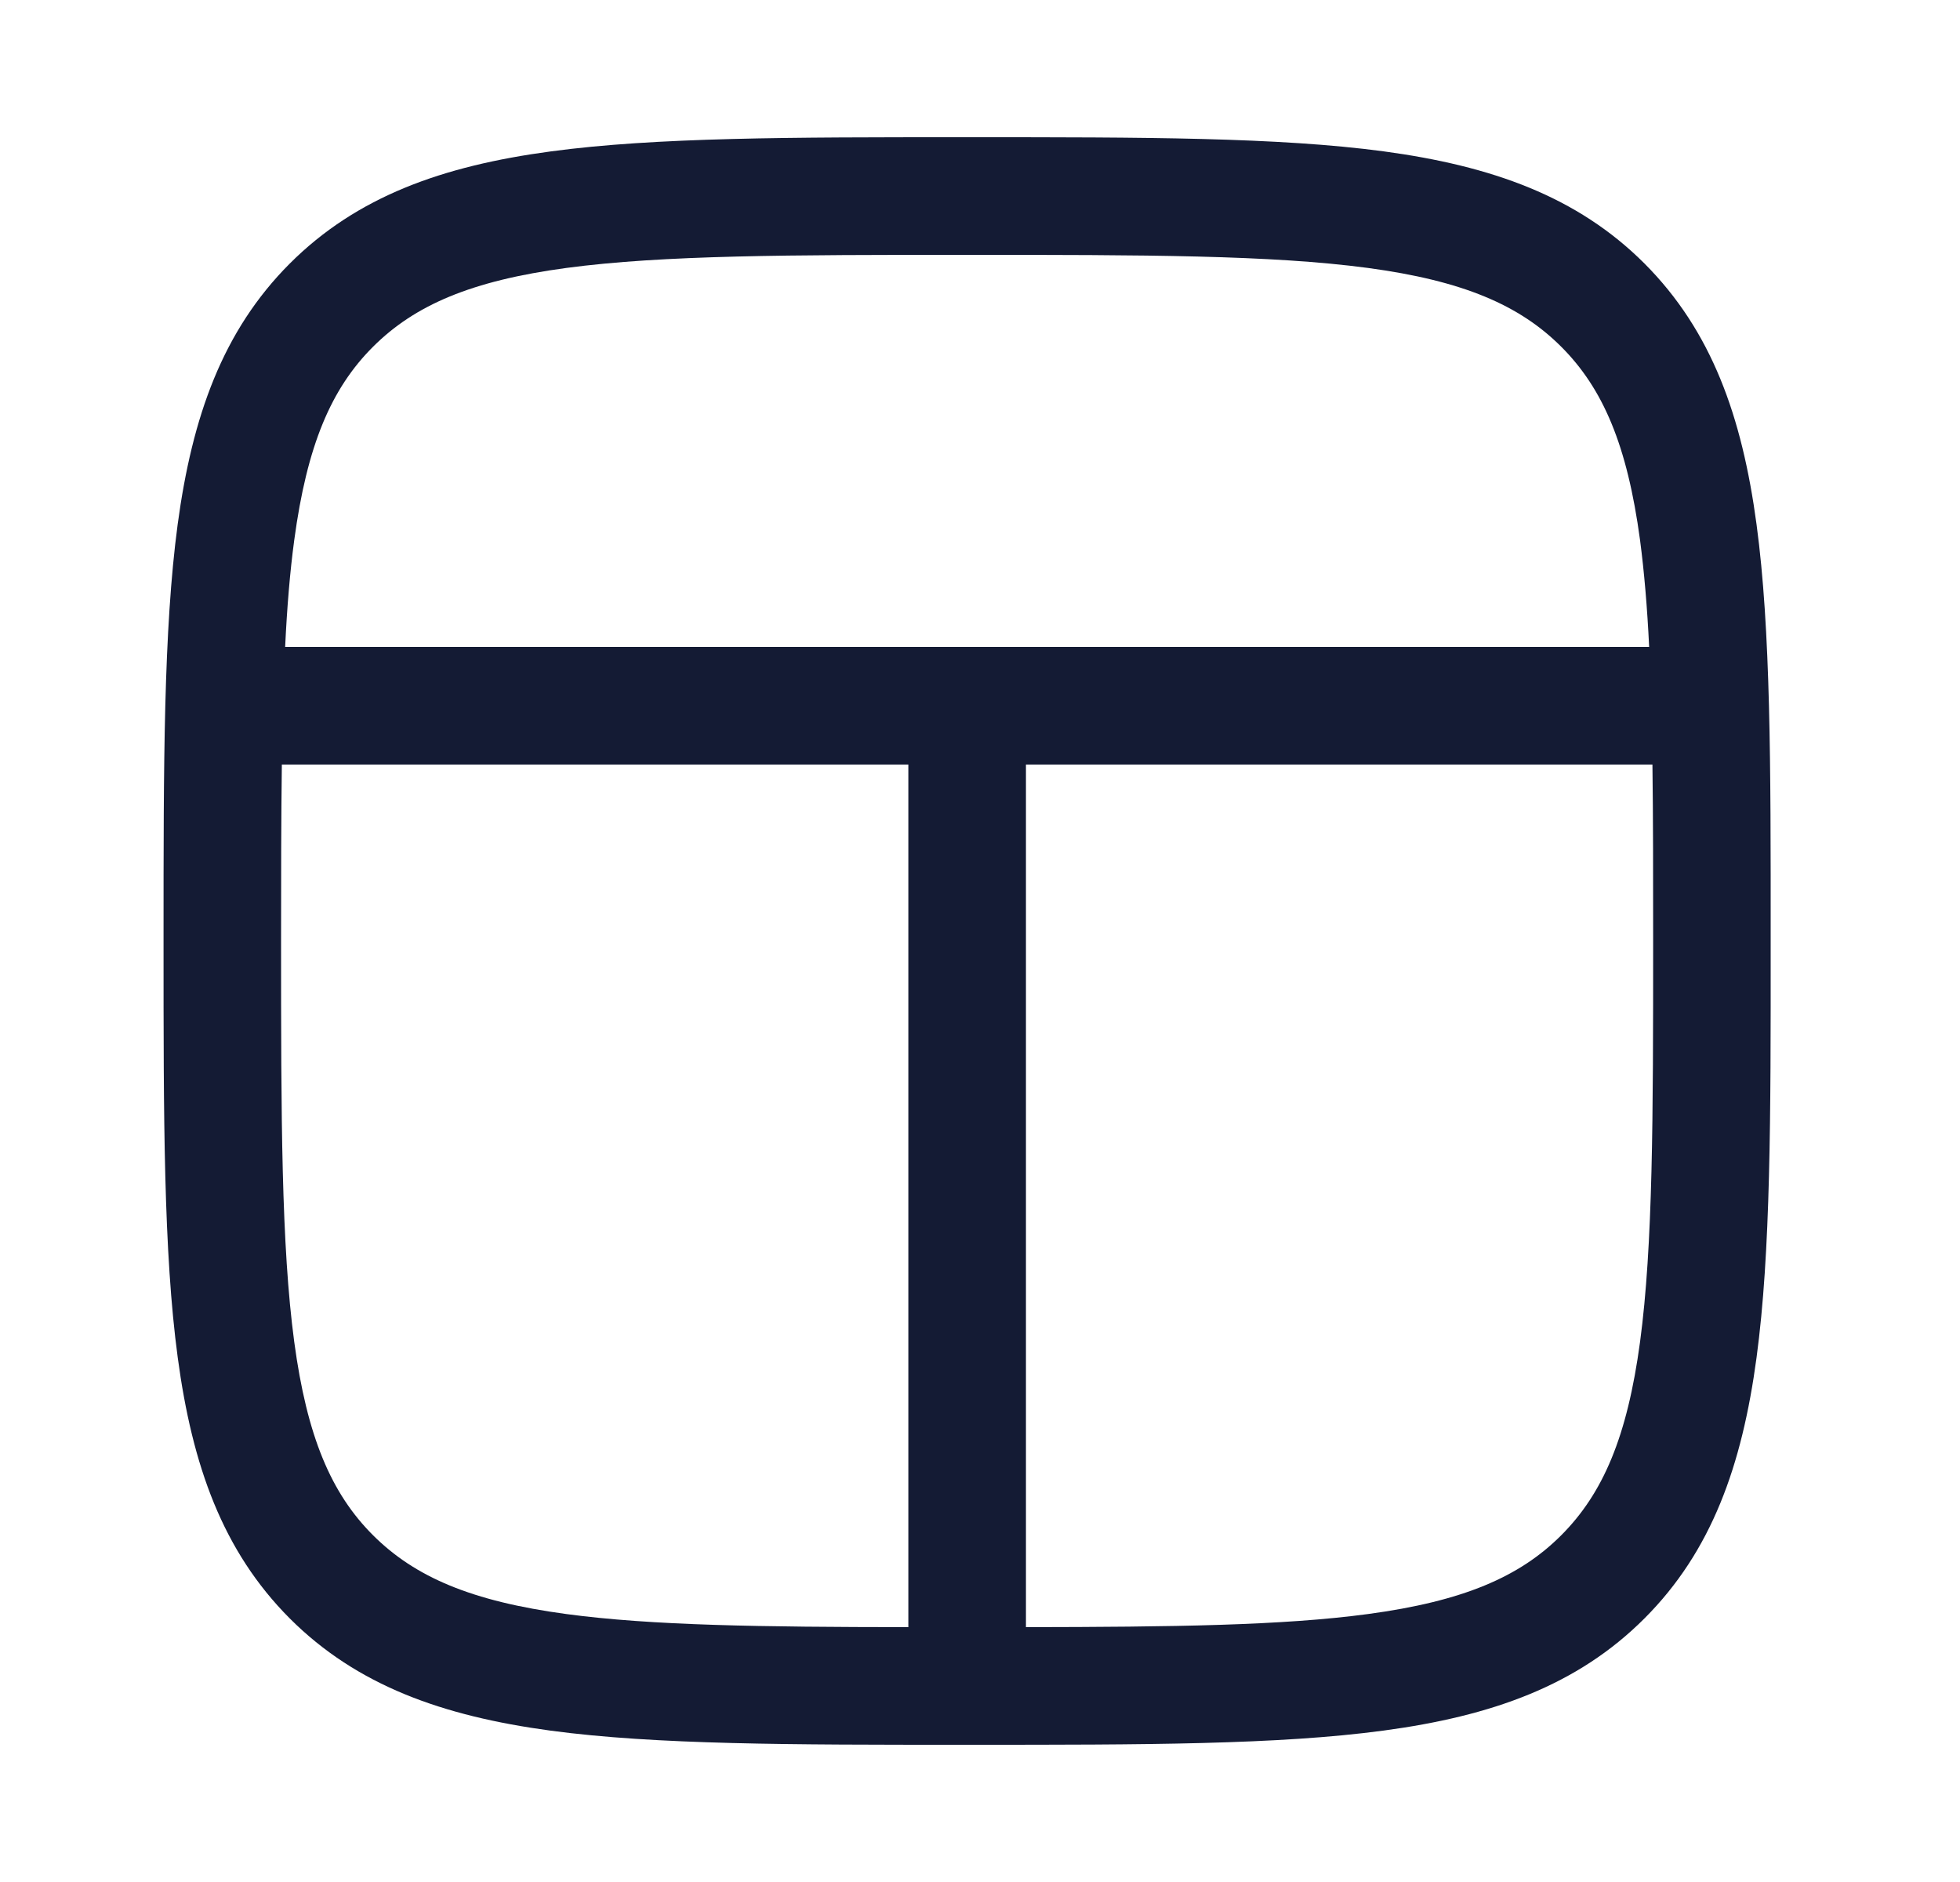 <svg xmlns="http://www.w3.org/2000/svg" width="25" height="24" fill="none"><path fill="#141B34" fill-rule="evenodd" d="M2.086 12.057v-.114c0-2.19 0-3.912.18-5.255.186-1.377.573-2.469 1.43-3.327.859-.858 1.951-1.245 3.328-1.43 1.343-.181 3.064-.181 5.255-.181h.114c2.19 0 3.912 0 5.255.18 1.377.186 2.469.573 3.327 1.43.858.86 1.245 1.951 1.43 3.328.181 1.343.181 3.064.18 5.255v.114c.001 2.19.001 3.912-.18 5.255-.185 1.377-.572 2.469-1.43 3.327s-1.95 1.245-3.327 1.43c-1.343.181-3.064.181-5.255.181h-.114c-2.19 0-3.912 0-5.255-.18-1.377-.186-2.469-.573-3.327-1.43-.858-.86-1.245-1.951-1.43-3.328-.181-1.343-.181-3.064-.181-5.255m1.667 5.055c.163 1.21.471 1.933 1.005 2.466s1.256.842 2.466 1.005c1.091.147 2.487.165 4.362.167v-11H3.595c-.009.672-.01 1.417-.01 2.25 0 2.26.003 3.88.168 5.112m9.333-7.362v11c1.875-.003 3.27-.02 4.362-.167 1.21-.163 1.933-.471 2.466-1.005s.842-1.256 1.005-2.466c.165-1.232.167-2.852.167-5.112 0-.833 0-1.578-.009-2.25zm7.833-2.862q.08.61.116 1.362H3.637c.024-.503.061-.954.116-1.362.163-1.21.471-1.933 1.005-2.466s1.256-.842 2.466-1.005c1.232-.165 2.852-.167 5.112-.167s3.88.002 5.112.167c1.21.163 1.933.472 2.466 1.005s.842 1.256 1.005 2.466" clip-rule="evenodd"/></svg>